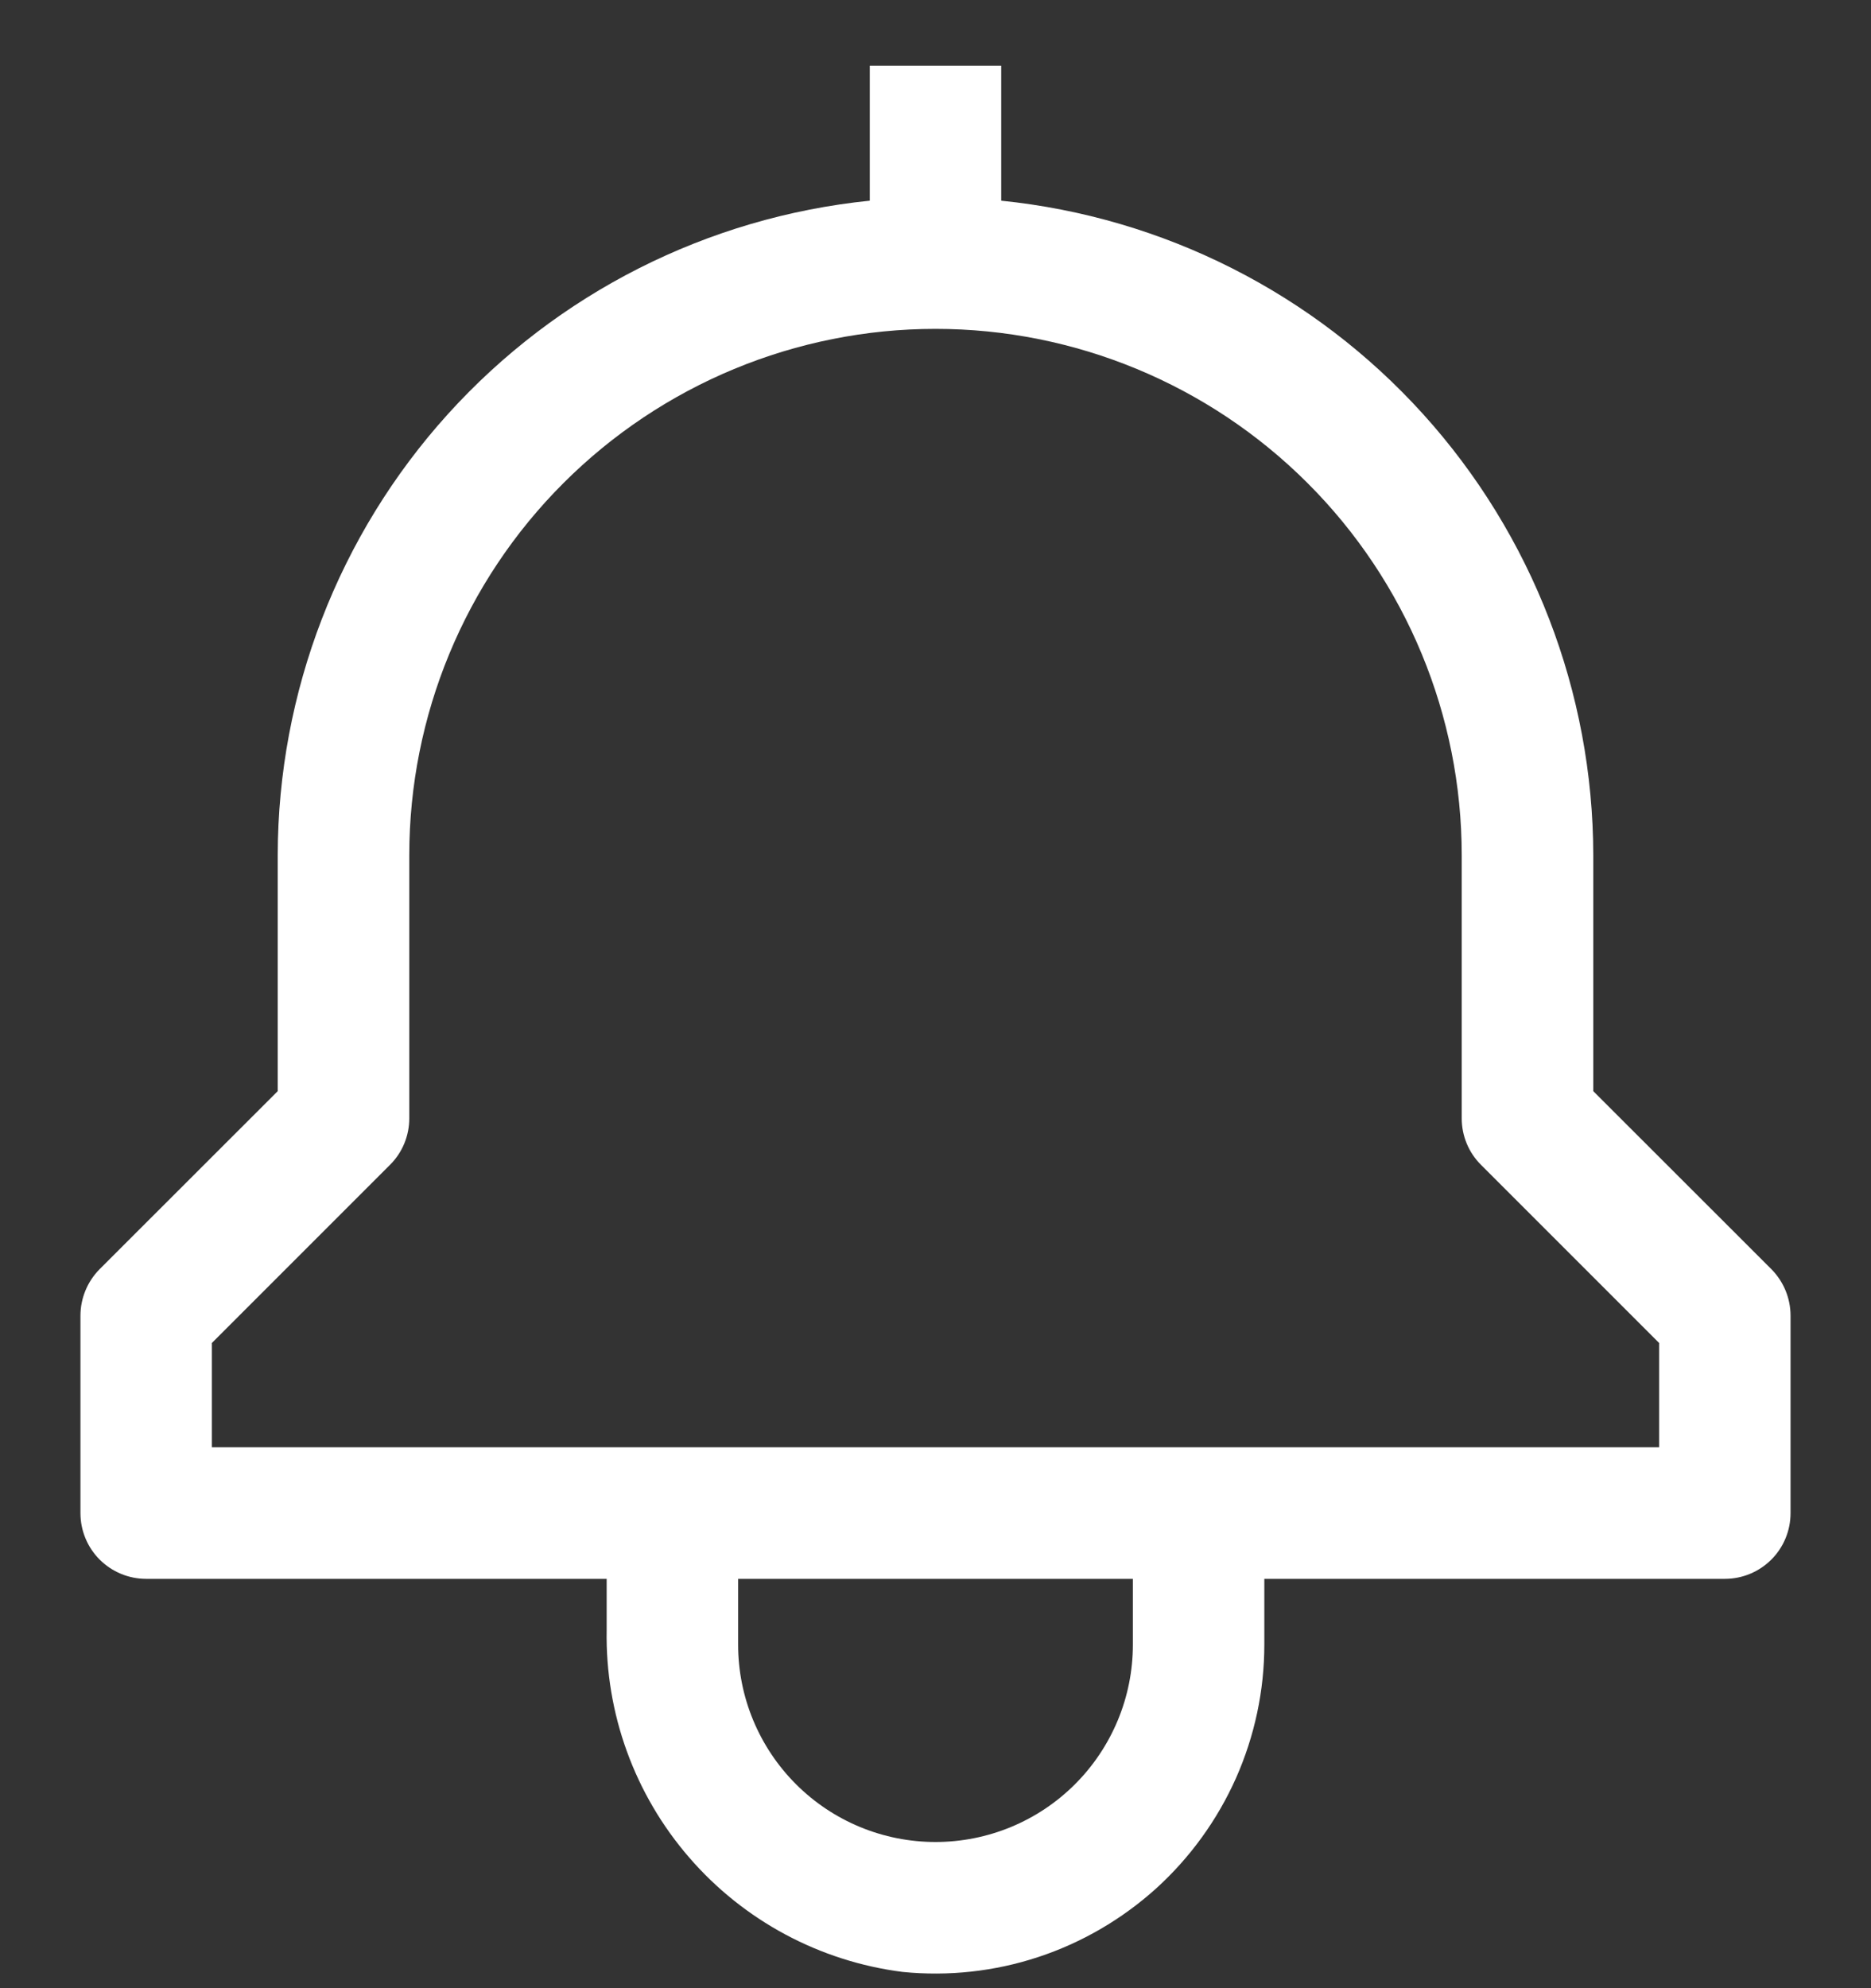 <svg width="16" height="17" viewBox="0 0 16 17" fill="none" xmlns="http://www.w3.org/2000/svg">
    <rect x="0" y="0" width="16" height="17" fill="#333333" stroke="none"/>
    <path d="M15.148 10.852L13.625 9.33V7.312C13.623 5.919 13.105 4.575 12.17 3.541C11.235 2.507 9.949 1.857 8.562 1.716V0.562H7.438V1.716C6.051 1.857 4.765 2.507 3.83 3.541C2.895 4.575 2.377 5.919 2.375 7.312V9.33L0.852 10.852C0.747 10.958 0.688 11.101 0.688 11.25V12.938C0.688 13.087 0.747 13.23 0.852 13.335C0.958 13.441 1.101 13.5 1.25 13.5H5.188V13.937C5.175 14.651 5.427 15.344 5.894 15.883C6.361 16.423 7.011 16.771 7.719 16.861C8.11 16.9 8.505 16.857 8.878 16.734C9.251 16.611 9.594 16.411 9.886 16.148C10.177 15.884 10.41 15.562 10.57 15.203C10.729 14.844 10.812 14.456 10.812 14.062V13.5H14.75C14.899 13.5 15.042 13.441 15.148 13.335C15.253 13.23 15.312 13.087 15.312 12.938V11.25C15.312 11.101 15.253 10.958 15.148 10.852ZM9.688 14.062C9.688 14.51 9.51 14.939 9.193 15.256C8.877 15.572 8.448 15.75 8 15.75C7.552 15.75 7.123 15.572 6.807 15.256C6.49 14.939 6.312 14.51 6.312 14.062V13.5H9.688V14.062ZM14.188 12.375H1.812V11.483L3.335 9.96C3.441 9.855 3.5 9.712 3.5 9.562V7.312C3.5 6.119 3.974 4.974 4.818 4.131C5.662 3.287 6.807 2.812 8 2.812C9.193 2.812 10.338 3.287 11.182 4.131C12.026 4.974 12.5 6.119 12.5 7.312V9.562C12.5 9.712 12.559 9.855 12.665 9.96L14.188 11.483V12.375Z" fill="white"/>
</svg>
